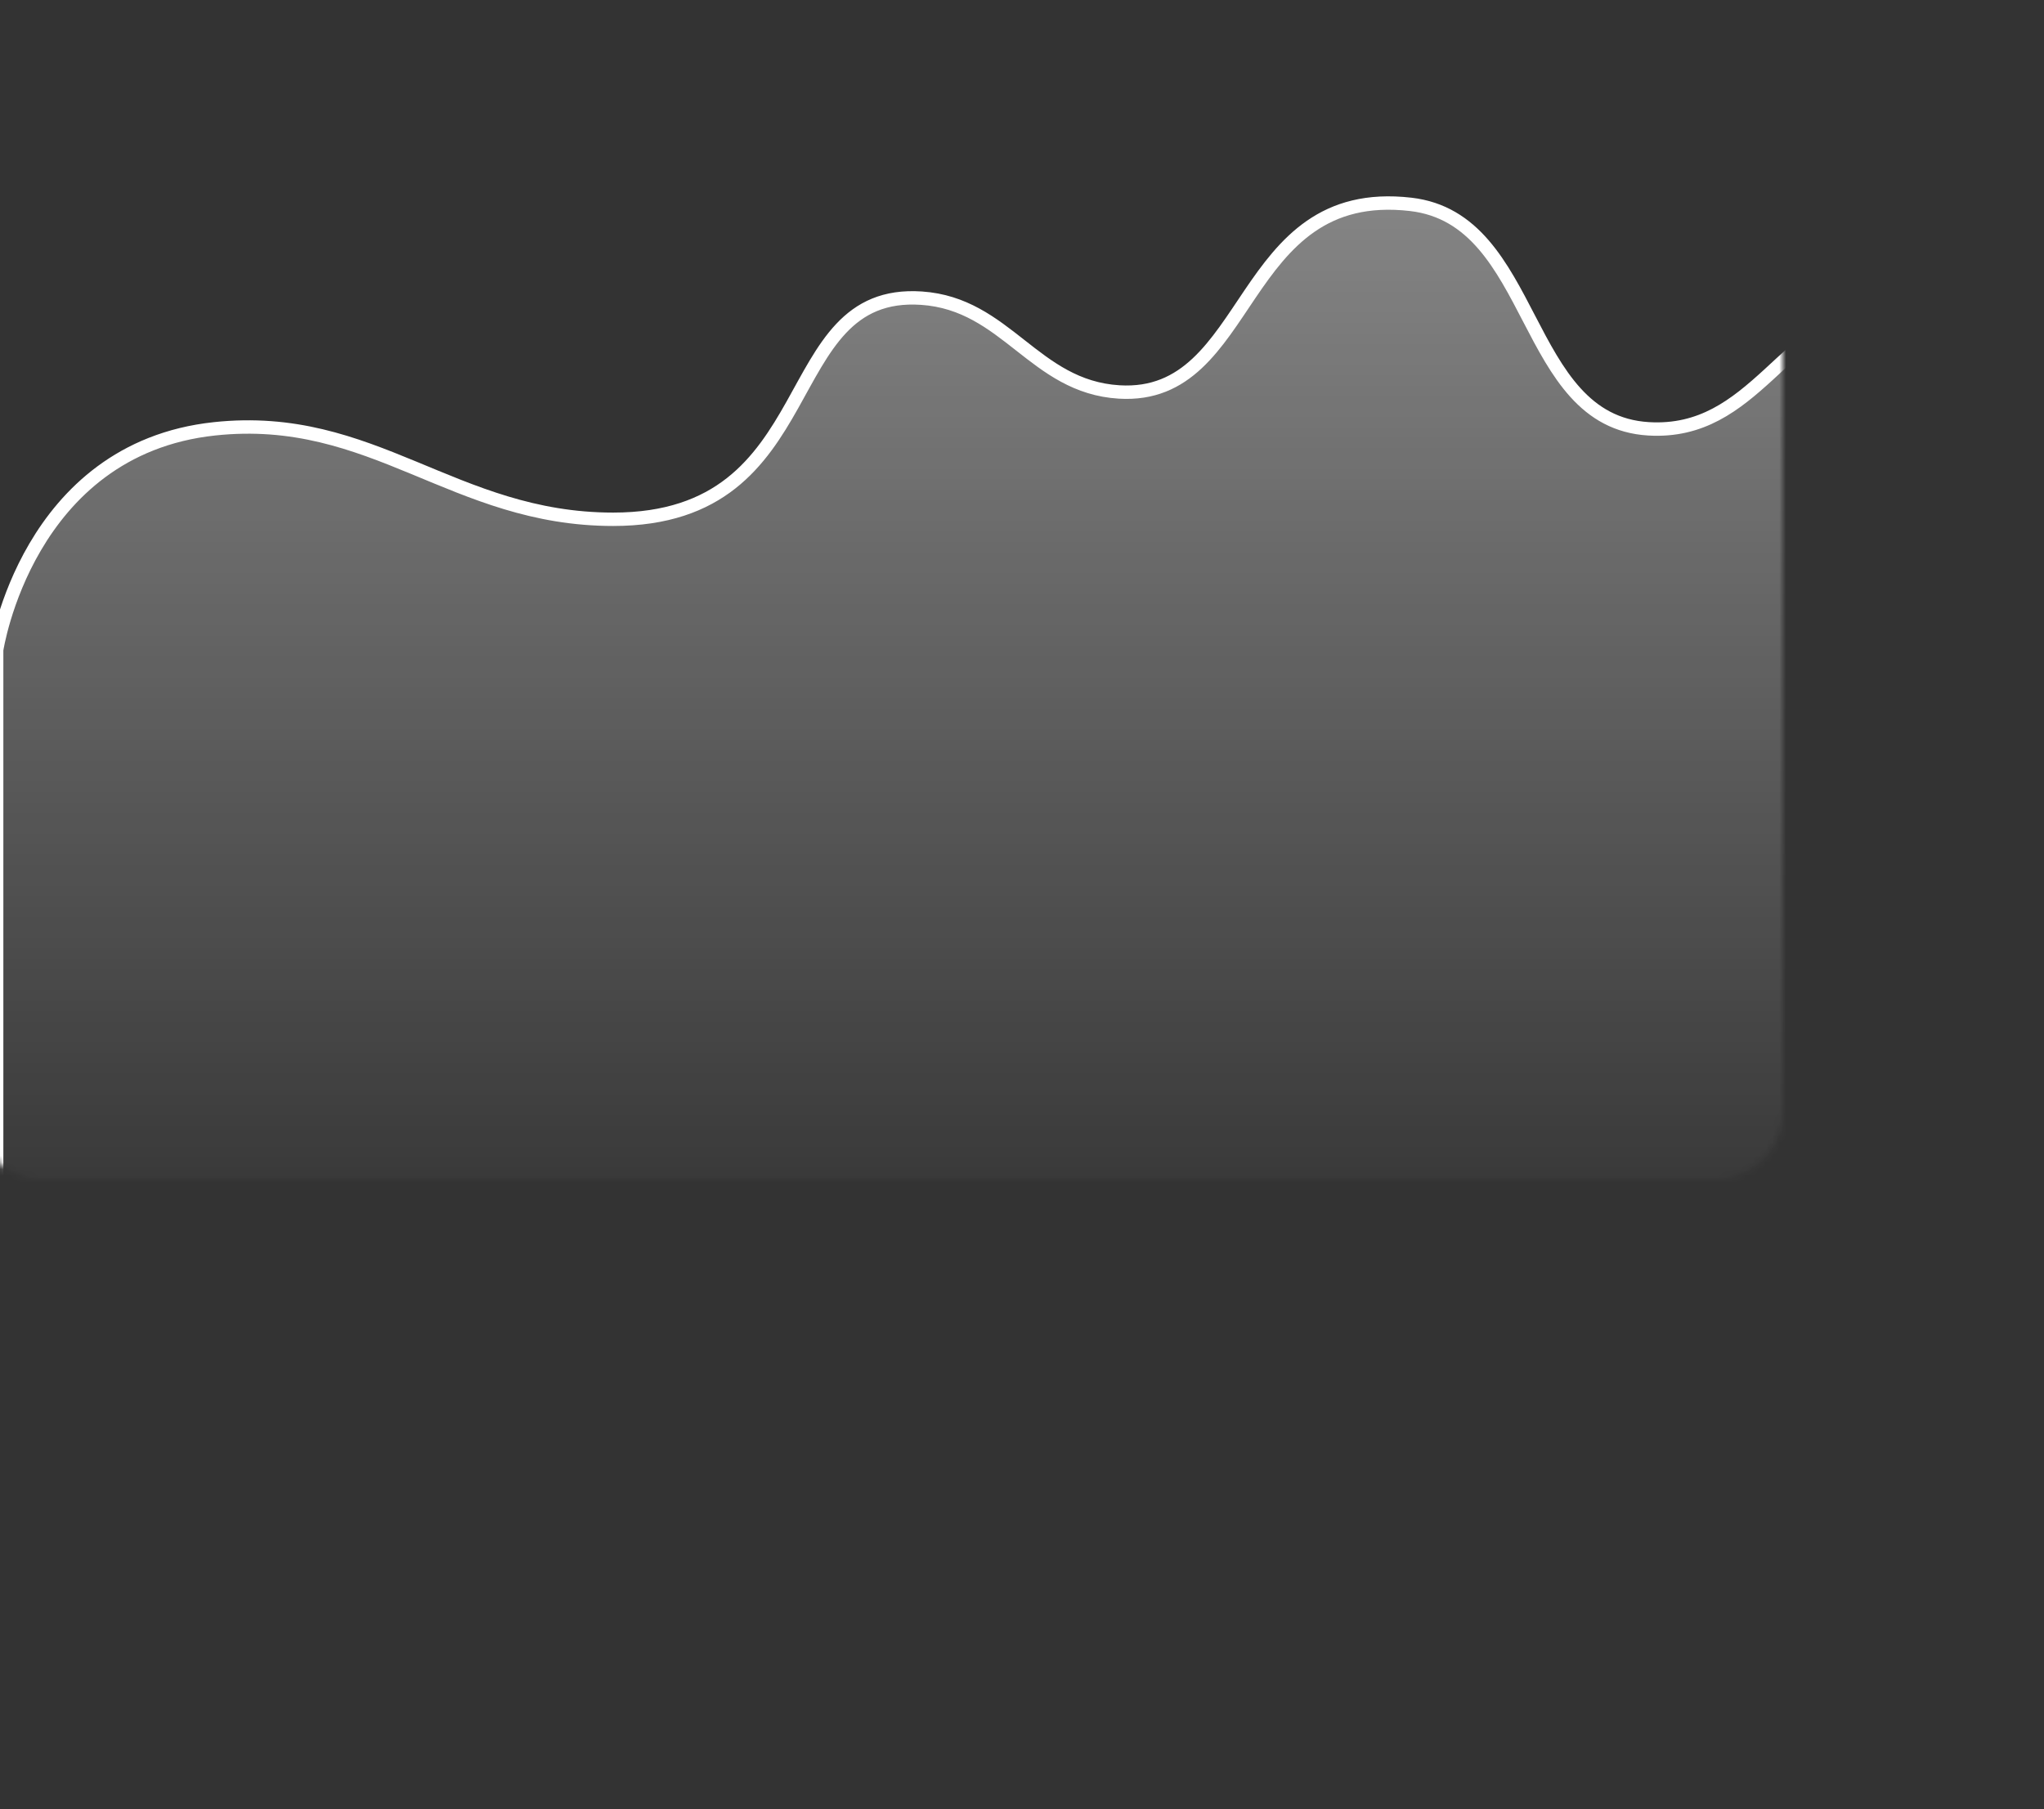 <svg width="305" height="270" viewBox="0 0 305 270" fill="none" xmlns="http://www.w3.org/2000/svg">
<rect x="0" y="0" width="305" height="270" fill="#333333" stroke="none"/>
<mask id="mask0_26_2587" style="mask-type:alpha" maskUnits="userSpaceOnUse" x="-2" y="0" width="270" height="256">
<rect x="-2" width="270" height="256" rx="10" fill="#5F2EEA"/>
</mask>
<g mask="url(#mask0_26_2587)" transform="translate(-2,-80)">
<path d="M34 144C5 148.5 1.5 177 1.5 177V269H283.5C283.5 269 338.501 111.877 283.5 124.5C268.083 128.038 263.79 144.939 248 144C228.972 142.868 231.436 112.687 212.5 110.5C186.5 107.497 189.166 139.725 169 138.5C156.271 137.727 152.223 125.358 139.5 124.5C117.441 123.012 125.5 157.5 93.5 157.5C69.673 157.5 57.545 140.346 34 144Z" fill="url(#paint0_linear_26_2587)"/>
<path d="M34 144C6 147 1.5 177 1.5 177V269H283.5C283.5 269 338.501 111.877 283.5 124.5C268.083 128.038 263.79 144.939 248 144C228.972 142.868 231.436 112.687 212.5 110.5C186.5 107.497 189.166 139.725 169 138.5C156.271 137.727 152.223 125.358 139.5 124.5C117.441 123.012 125.5 157.5 93.5 157.5C69.673 157.5 57.691 141.462 34 144Z" stroke="white" stroke-width="2"/>
</g>
<defs>
<linearGradient id="paint0_linear_26_2587" x1="154.722" y1="110.302" x2="154.722" y2="269" gradientUnits="userSpaceOnUse">
<stop stop-color="white" stop-opacity="0.4"/>
<stop offset="1" stop-color="white" stop-opacity="0"/>
</linearGradient>
</defs>
</svg>
